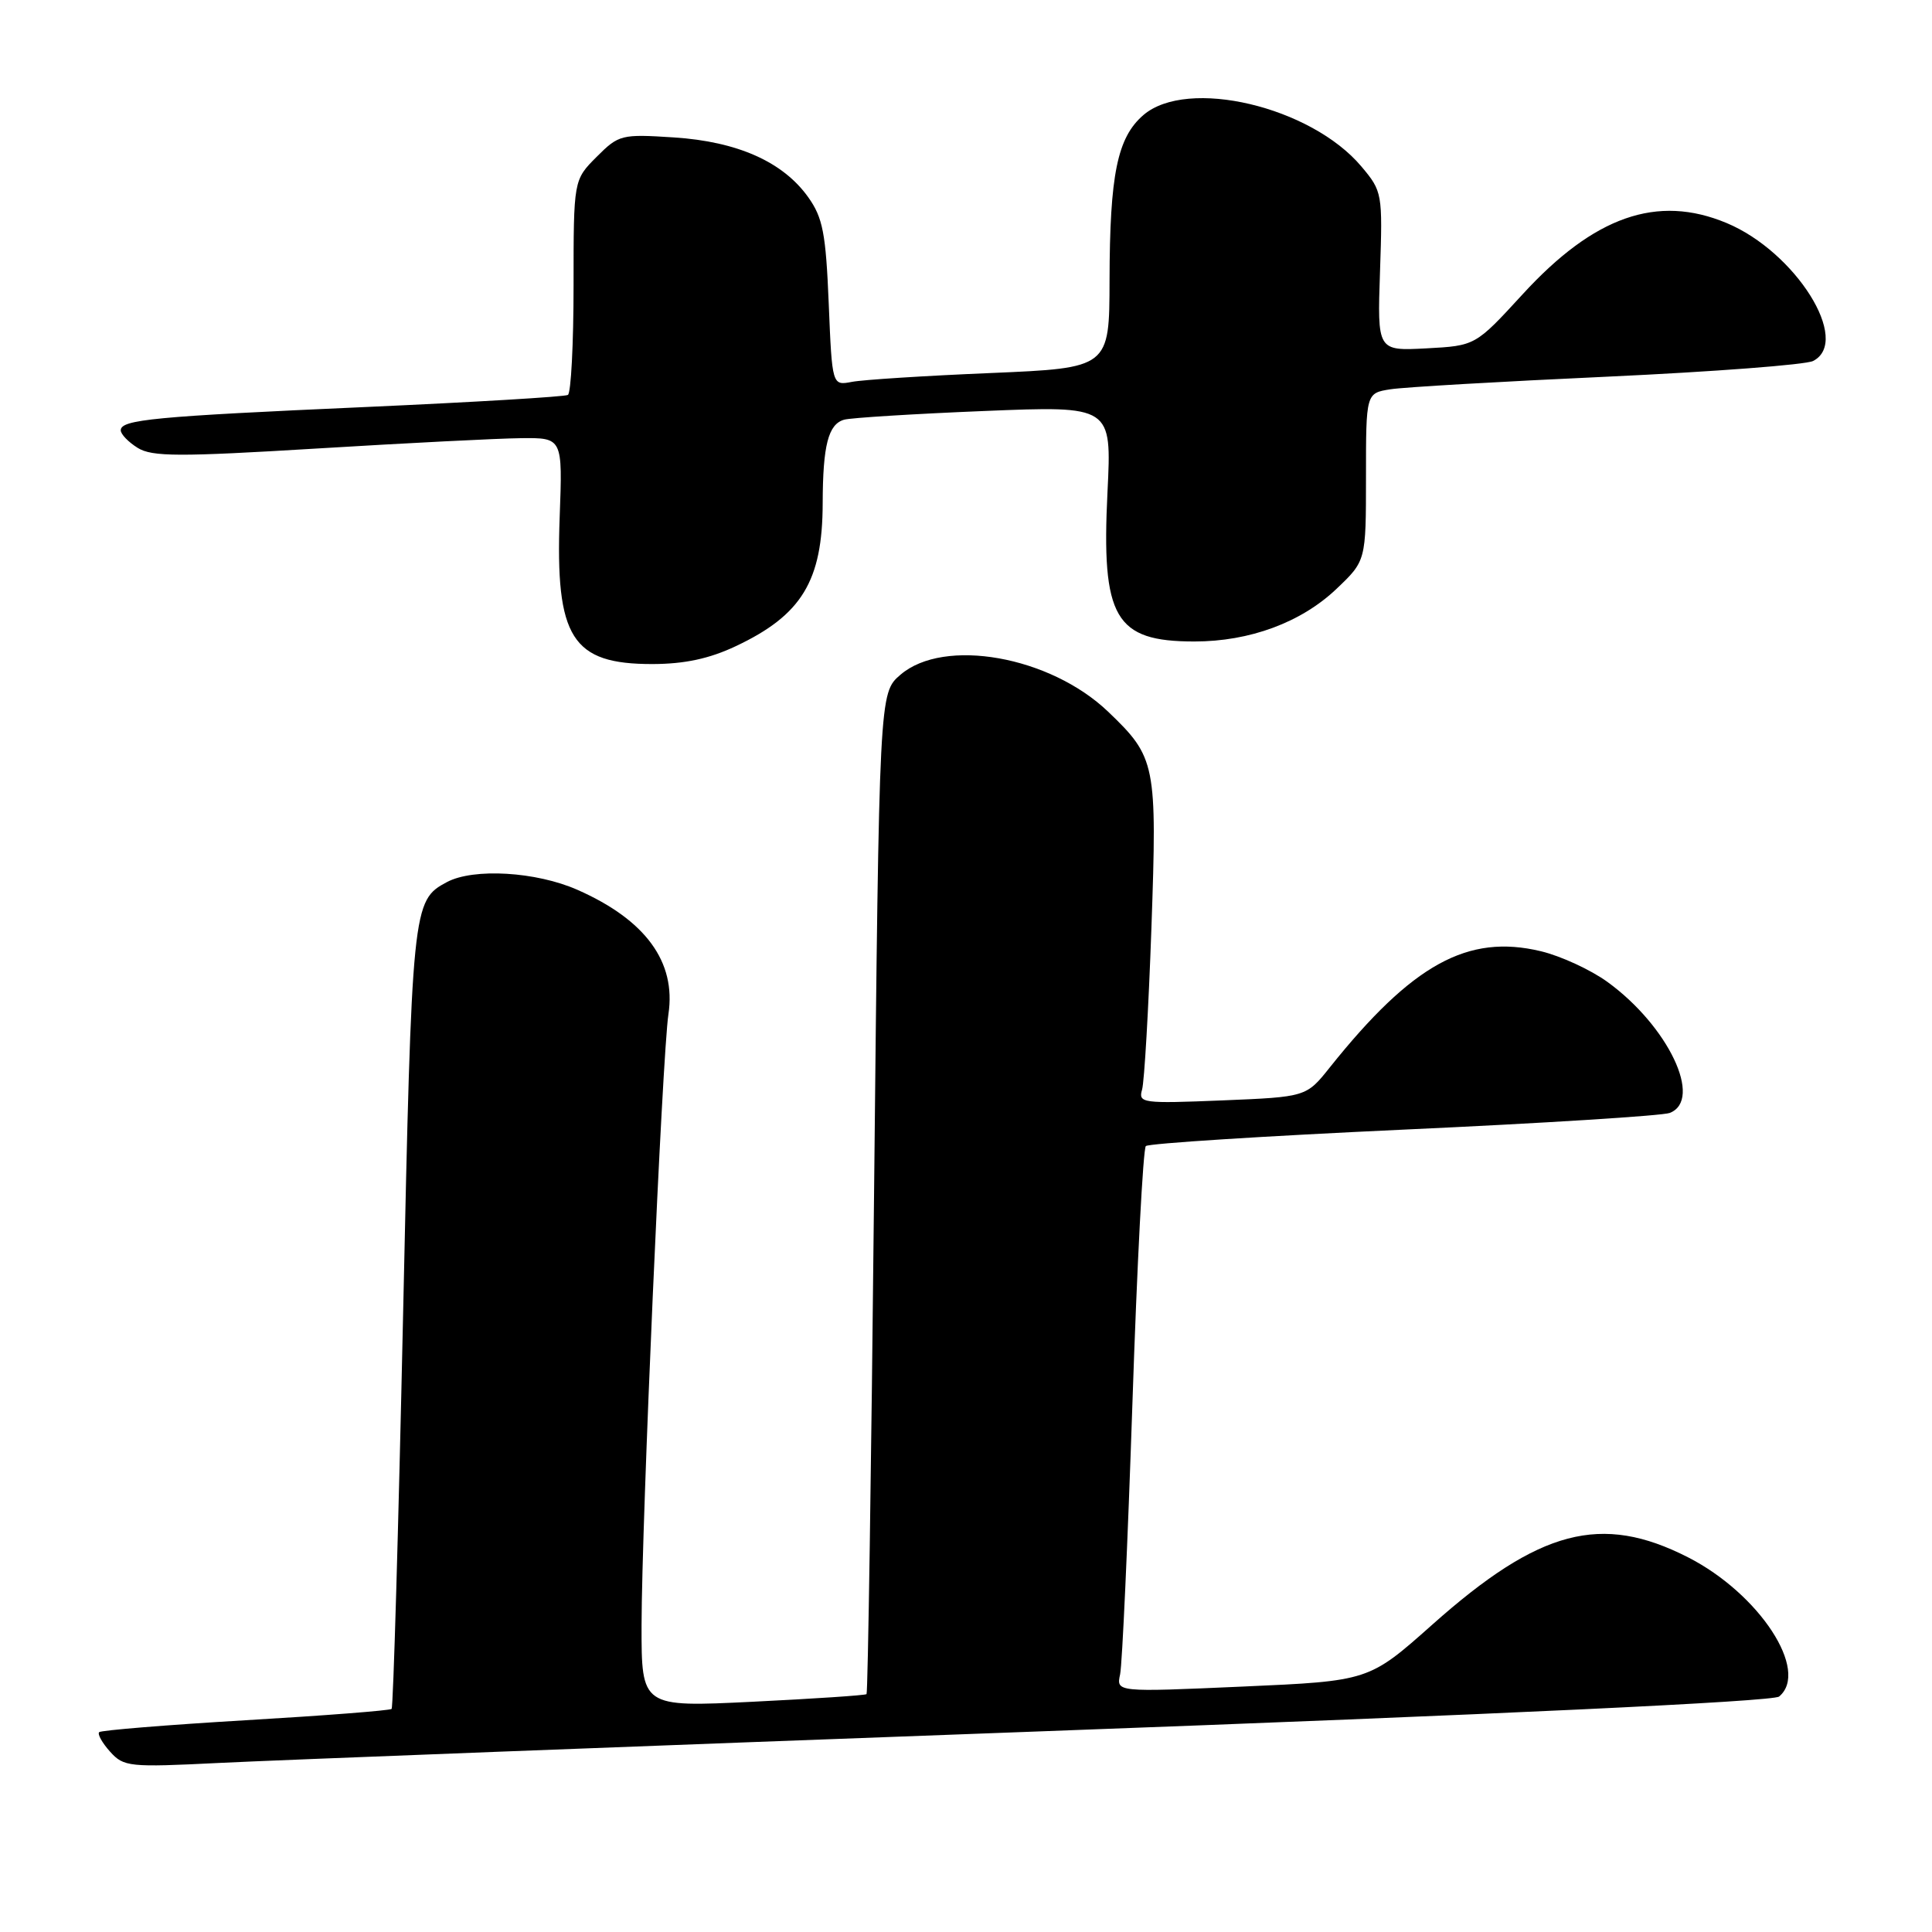 <?xml version="1.0" encoding="UTF-8" standalone="no"?>
<!DOCTYPE svg PUBLIC "-//W3C//DTD SVG 1.1//EN" "http://www.w3.org/Graphics/SVG/1.1/DTD/svg11.dtd" >
<svg xmlns="http://www.w3.org/2000/svg" xmlns:xlink="http://www.w3.org/1999/xlink" version="1.1" viewBox="0 0 256 256">
 <g >
 <path fill="currentColor"
d=" M 137.99 229.41 C 198.41 227.18 234.95 225.46 235.74 224.80 C 239.82 221.41 233.13 211.18 223.67 206.35 C 212.18 200.49 203.98 202.64 189.79 215.27 C 181.39 222.74 181.39 222.74 164.65 223.48 C 147.91 224.22 147.91 224.22 148.42 221.86 C 148.70 220.56 149.43 204.43 150.05 186.00 C 150.66 167.57 151.47 152.21 151.83 151.86 C 152.20 151.51 167.57 150.53 186.00 149.68 C 204.43 148.84 220.29 147.84 221.25 147.47 C 225.71 145.73 221.04 135.94 212.98 130.10 C 210.77 128.50 206.80 126.67 204.16 126.04 C 194.48 123.72 187.14 127.76 176.22 141.42 C 173.09 145.35 173.09 145.35 161.94 145.81 C 151.37 146.24 150.81 146.17 151.33 144.38 C 151.63 143.35 152.19 133.70 152.57 122.94 C 153.33 101.21 153.16 100.36 146.84 94.31 C 139.14 86.94 125.09 84.44 119.31 89.41 C 116.50 91.83 116.50 91.83 115.82 158.01 C 115.45 194.40 115.00 224.32 114.82 224.48 C 114.65 224.64 107.86 225.09 99.75 225.49 C 85.00 226.21 85.00 226.21 85.01 215.35 C 85.03 201.70 87.75 139.90 88.57 134.38 C 89.61 127.46 85.54 121.89 76.52 117.91 C 71.05 115.49 62.75 115.00 59.22 116.88 C 54.64 119.33 54.58 119.92 53.41 174.27 C 52.79 202.75 52.11 226.22 51.89 226.44 C 51.68 226.65 42.97 227.33 32.55 227.94 C 22.13 228.56 13.40 229.27 13.14 229.52 C 12.89 229.78 13.54 230.94 14.59 232.11 C 16.40 234.12 17.12 234.19 29.00 233.60 C 35.88 233.25 84.92 231.37 137.99 229.41 Z  M 97.50 85.62 C 106.24 81.50 108.99 76.98 109.01 66.68 C 109.03 59.00 109.75 56.20 111.86 55.61 C 112.76 55.36 121.11 54.84 130.40 54.46 C 147.31 53.77 147.31 53.77 146.75 65.16 C 145.92 81.90 147.72 85.00 158.26 85.00 C 165.60 85.00 172.41 82.48 177.09 78.03 C 181.00 74.31 181.00 74.31 181.00 63.20 C 181.00 52.09 181.00 52.09 184.25 51.58 C 186.04 51.30 198.97 50.55 213.00 49.91 C 227.03 49.26 239.29 48.33 240.25 47.83 C 245.35 45.20 237.93 33.37 228.78 29.55 C 219.60 25.72 211.24 28.64 201.75 39.00 C 195.50 45.81 195.50 45.81 189.00 46.16 C 182.50 46.50 182.50 46.50 182.86 35.96 C 183.21 25.62 183.16 25.35 180.40 22.07 C 173.70 14.10 157.32 10.24 151.50 15.25 C 148.05 18.23 147.05 23.11 147.02 37.13 C 147.00 48.76 147.00 48.76 131.25 49.43 C 122.59 49.79 114.32 50.32 112.88 50.60 C 110.26 51.10 110.26 51.10 109.81 40.21 C 109.43 30.93 109.03 28.85 107.10 26.14 C 103.76 21.45 97.74 18.76 89.30 18.21 C 82.33 17.76 82.00 17.84 79.05 20.79 C 76.00 23.85 76.00 23.85 76.00 37.86 C 76.00 45.57 75.66 52.08 75.25 52.33 C 74.84 52.57 62.80 53.29 48.50 53.93 C 20.36 55.18 16.00 55.60 16.00 57.02 C 16.00 57.53 17.01 58.58 18.25 59.35 C 20.16 60.53 23.72 60.54 42.00 59.43 C 53.83 58.71 65.99 58.09 69.03 58.06 C 74.55 58.00 74.55 58.00 74.16 68.52 C 73.57 84.53 75.77 88.01 86.47 87.99 C 90.71 87.98 93.99 87.28 97.50 85.62 Z "/>
</g>
</svg>